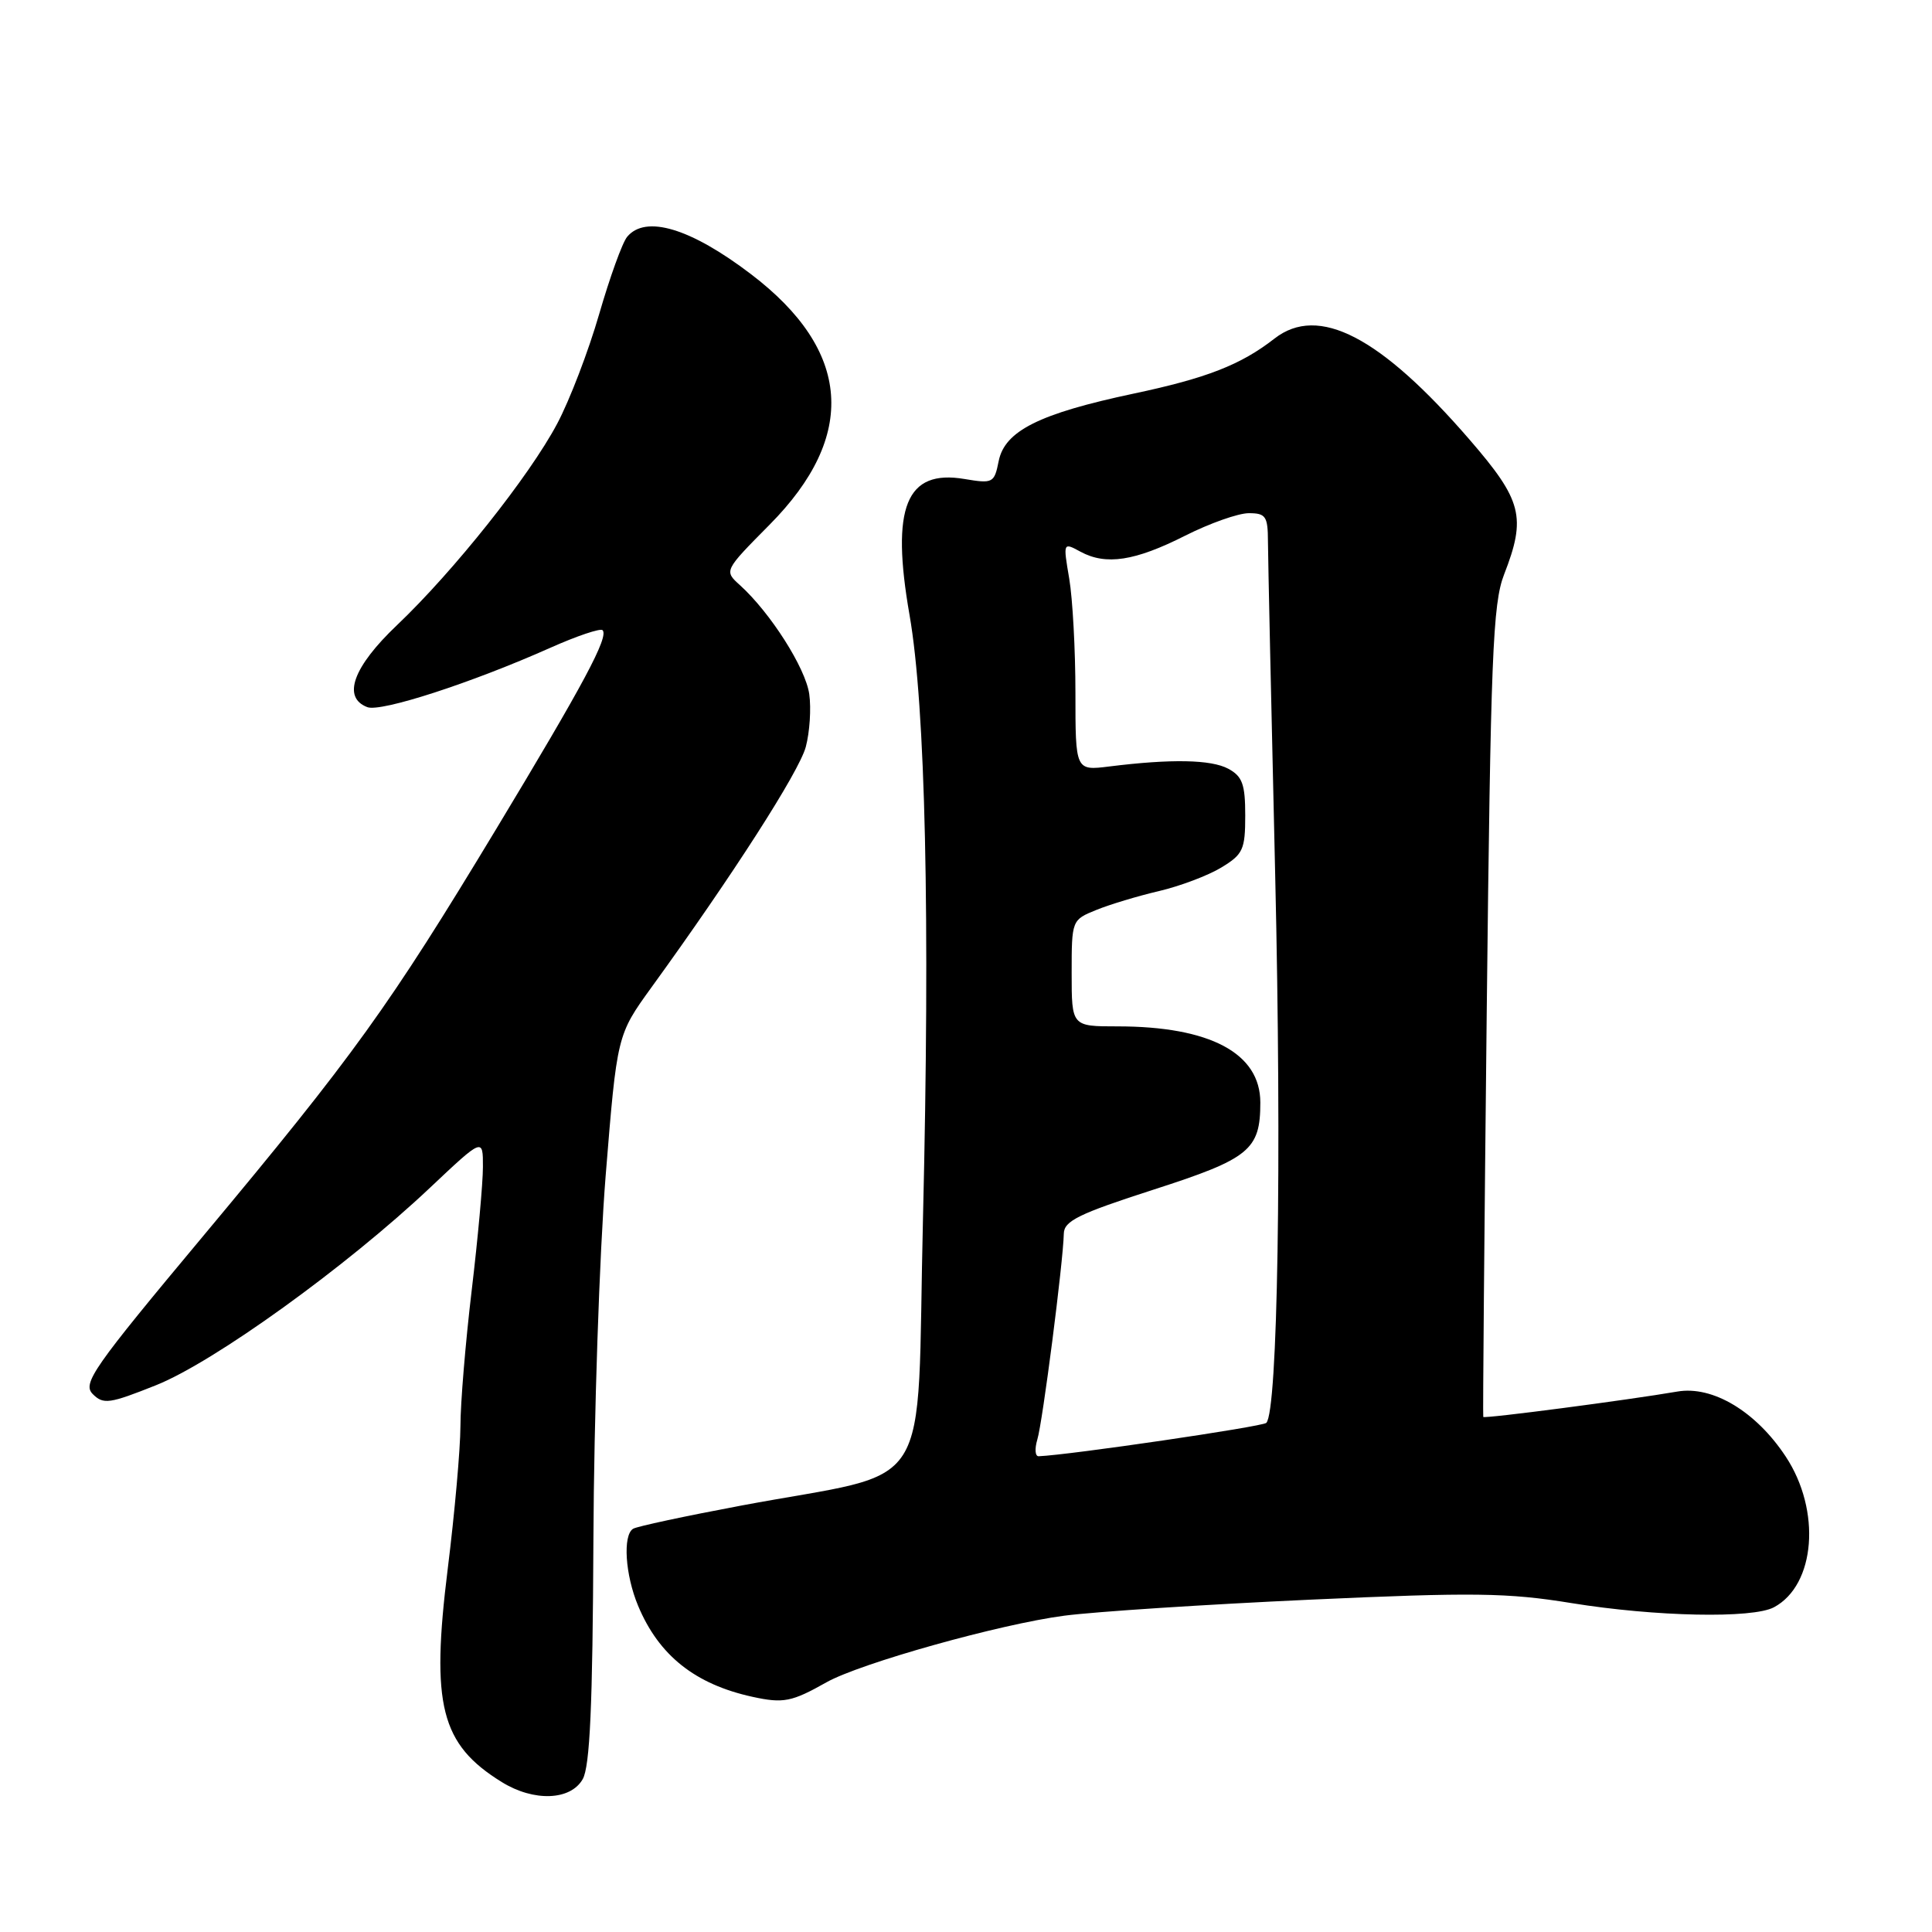 <?xml version="1.0" encoding="UTF-8" standalone="no"?>
<!DOCTYPE svg PUBLIC "-//W3C//DTD SVG 1.1//EN" "http://www.w3.org/Graphics/SVG/1.1/DTD/svg11.dtd" >
<svg xmlns="http://www.w3.org/2000/svg" xmlns:xlink="http://www.w3.org/1999/xlink" version="1.1" viewBox="0 0 256 256">
 <g >
 <path fill="currentColor"
d=" M 77.21 235.75 C 78.17 234.07 78.53 226.00 78.63 204.00 C 78.70 187.78 79.43 166.09 80.25 155.82 C 81.76 137.14 81.76 137.14 86.33 130.82 C 97.06 116.01 105.89 102.26 106.77 98.97 C 107.29 97.03 107.50 93.88 107.23 91.97 C 106.74 88.51 102.09 81.20 98.05 77.54 C 95.93 75.63 95.93 75.63 101.97 69.53 C 113.66 57.74 112.82 46.45 99.50 36.32 C 91.50 30.23 85.54 28.44 83.10 31.38 C 82.46 32.15 80.80 36.76 79.39 41.63 C 77.98 46.51 75.48 53.04 73.83 56.14 C 70.15 63.08 60.11 75.70 52.61 82.83 C 46.78 88.37 45.31 92.42 48.67 93.70 C 50.46 94.39 62.45 90.50 72.91 85.84 C 76.43 84.27 79.55 83.22 79.84 83.50 C 80.70 84.37 77.38 90.57 65.70 109.93 C 51.55 133.37 46.88 139.87 26.98 163.71 C 12.29 181.30 10.89 183.31 12.29 184.72 C 13.70 186.13 14.50 186.01 20.67 183.55 C 28.33 180.50 45.89 167.85 56.99 157.37 C 64.00 150.76 64.00 150.76 63.99 154.63 C 63.99 156.76 63.32 164.12 62.50 171.00 C 61.68 177.88 61.01 185.96 61.01 188.97 C 61.00 191.98 60.25 200.47 59.33 207.85 C 57.08 225.95 58.39 231.13 66.50 236.14 C 70.74 238.76 75.60 238.58 77.21 235.75 Z  M 109.50 222.92 C 113.99 220.39 132.47 215.21 141.00 214.09 C 145.12 213.55 159.75 212.60 173.50 211.97 C 195.26 210.98 199.76 211.04 208.24 212.42 C 219.35 214.22 232.22 214.49 235.06 212.97 C 240.57 210.02 241.34 200.14 236.61 192.99 C 232.66 187.01 226.92 183.58 222.25 184.39 C 215.74 185.51 196.67 188.01 196.54 187.75 C 196.47 187.61 196.68 163.43 197.00 134.00 C 197.52 86.89 197.80 79.98 199.30 76.12 C 202.26 68.51 201.70 66.32 194.73 58.26 C 182.90 44.58 174.70 40.33 168.88 44.86 C 164.42 48.34 159.89 50.11 150.19 52.16 C 137.70 54.81 133.13 57.10 132.33 61.10 C 131.75 64.01 131.56 64.10 127.80 63.47 C 120.05 62.16 118.02 67.20 120.52 81.50 C 122.63 93.60 123.26 121.63 122.30 161.44 C 121.39 199.11 124.24 194.61 98.14 199.51 C 90.80 200.89 84.38 202.26 83.89 202.57 C 82.50 203.43 82.84 208.68 84.55 212.77 C 87.30 219.36 92.11 223.18 99.72 224.84 C 103.80 225.73 104.91 225.51 109.50 222.92 Z  M 137.45 190.75 C 138.15 188.48 140.88 167.23 140.96 163.47 C 140.99 161.78 142.93 160.83 152.89 157.62 C 165.58 153.53 167.00 152.37 167.00 146.09 C 167.00 139.55 160.33 136.00 148.06 136.00 C 142.00 136.00 142.00 136.00 142.00 128.95 C 142.00 121.93 142.02 121.89 145.25 120.58 C 147.04 119.85 150.79 118.72 153.58 118.07 C 156.38 117.41 160.09 116.01 161.83 114.95 C 164.71 113.21 165.00 112.57 165.00 108.05 C 165.00 103.91 164.62 102.87 162.75 101.86 C 160.47 100.64 155.20 100.54 147.00 101.56 C 142.50 102.12 142.50 102.12 142.50 91.81 C 142.50 86.14 142.13 79.33 141.68 76.68 C 140.86 71.85 140.86 71.85 143.18 73.11 C 146.55 74.93 150.37 74.35 157.04 70.98 C 160.29 69.34 164.08 68.00 165.47 68.00 C 167.72 68.00 168.00 68.41 168.01 71.75 C 168.02 73.81 168.45 93.72 168.97 116.00 C 169.85 153.76 169.31 187.03 167.79 188.54 C 167.29 189.04 141.75 192.79 137.63 192.96 C 137.16 192.98 137.08 191.99 137.45 190.75 Z "/>
</g>
</svg>
